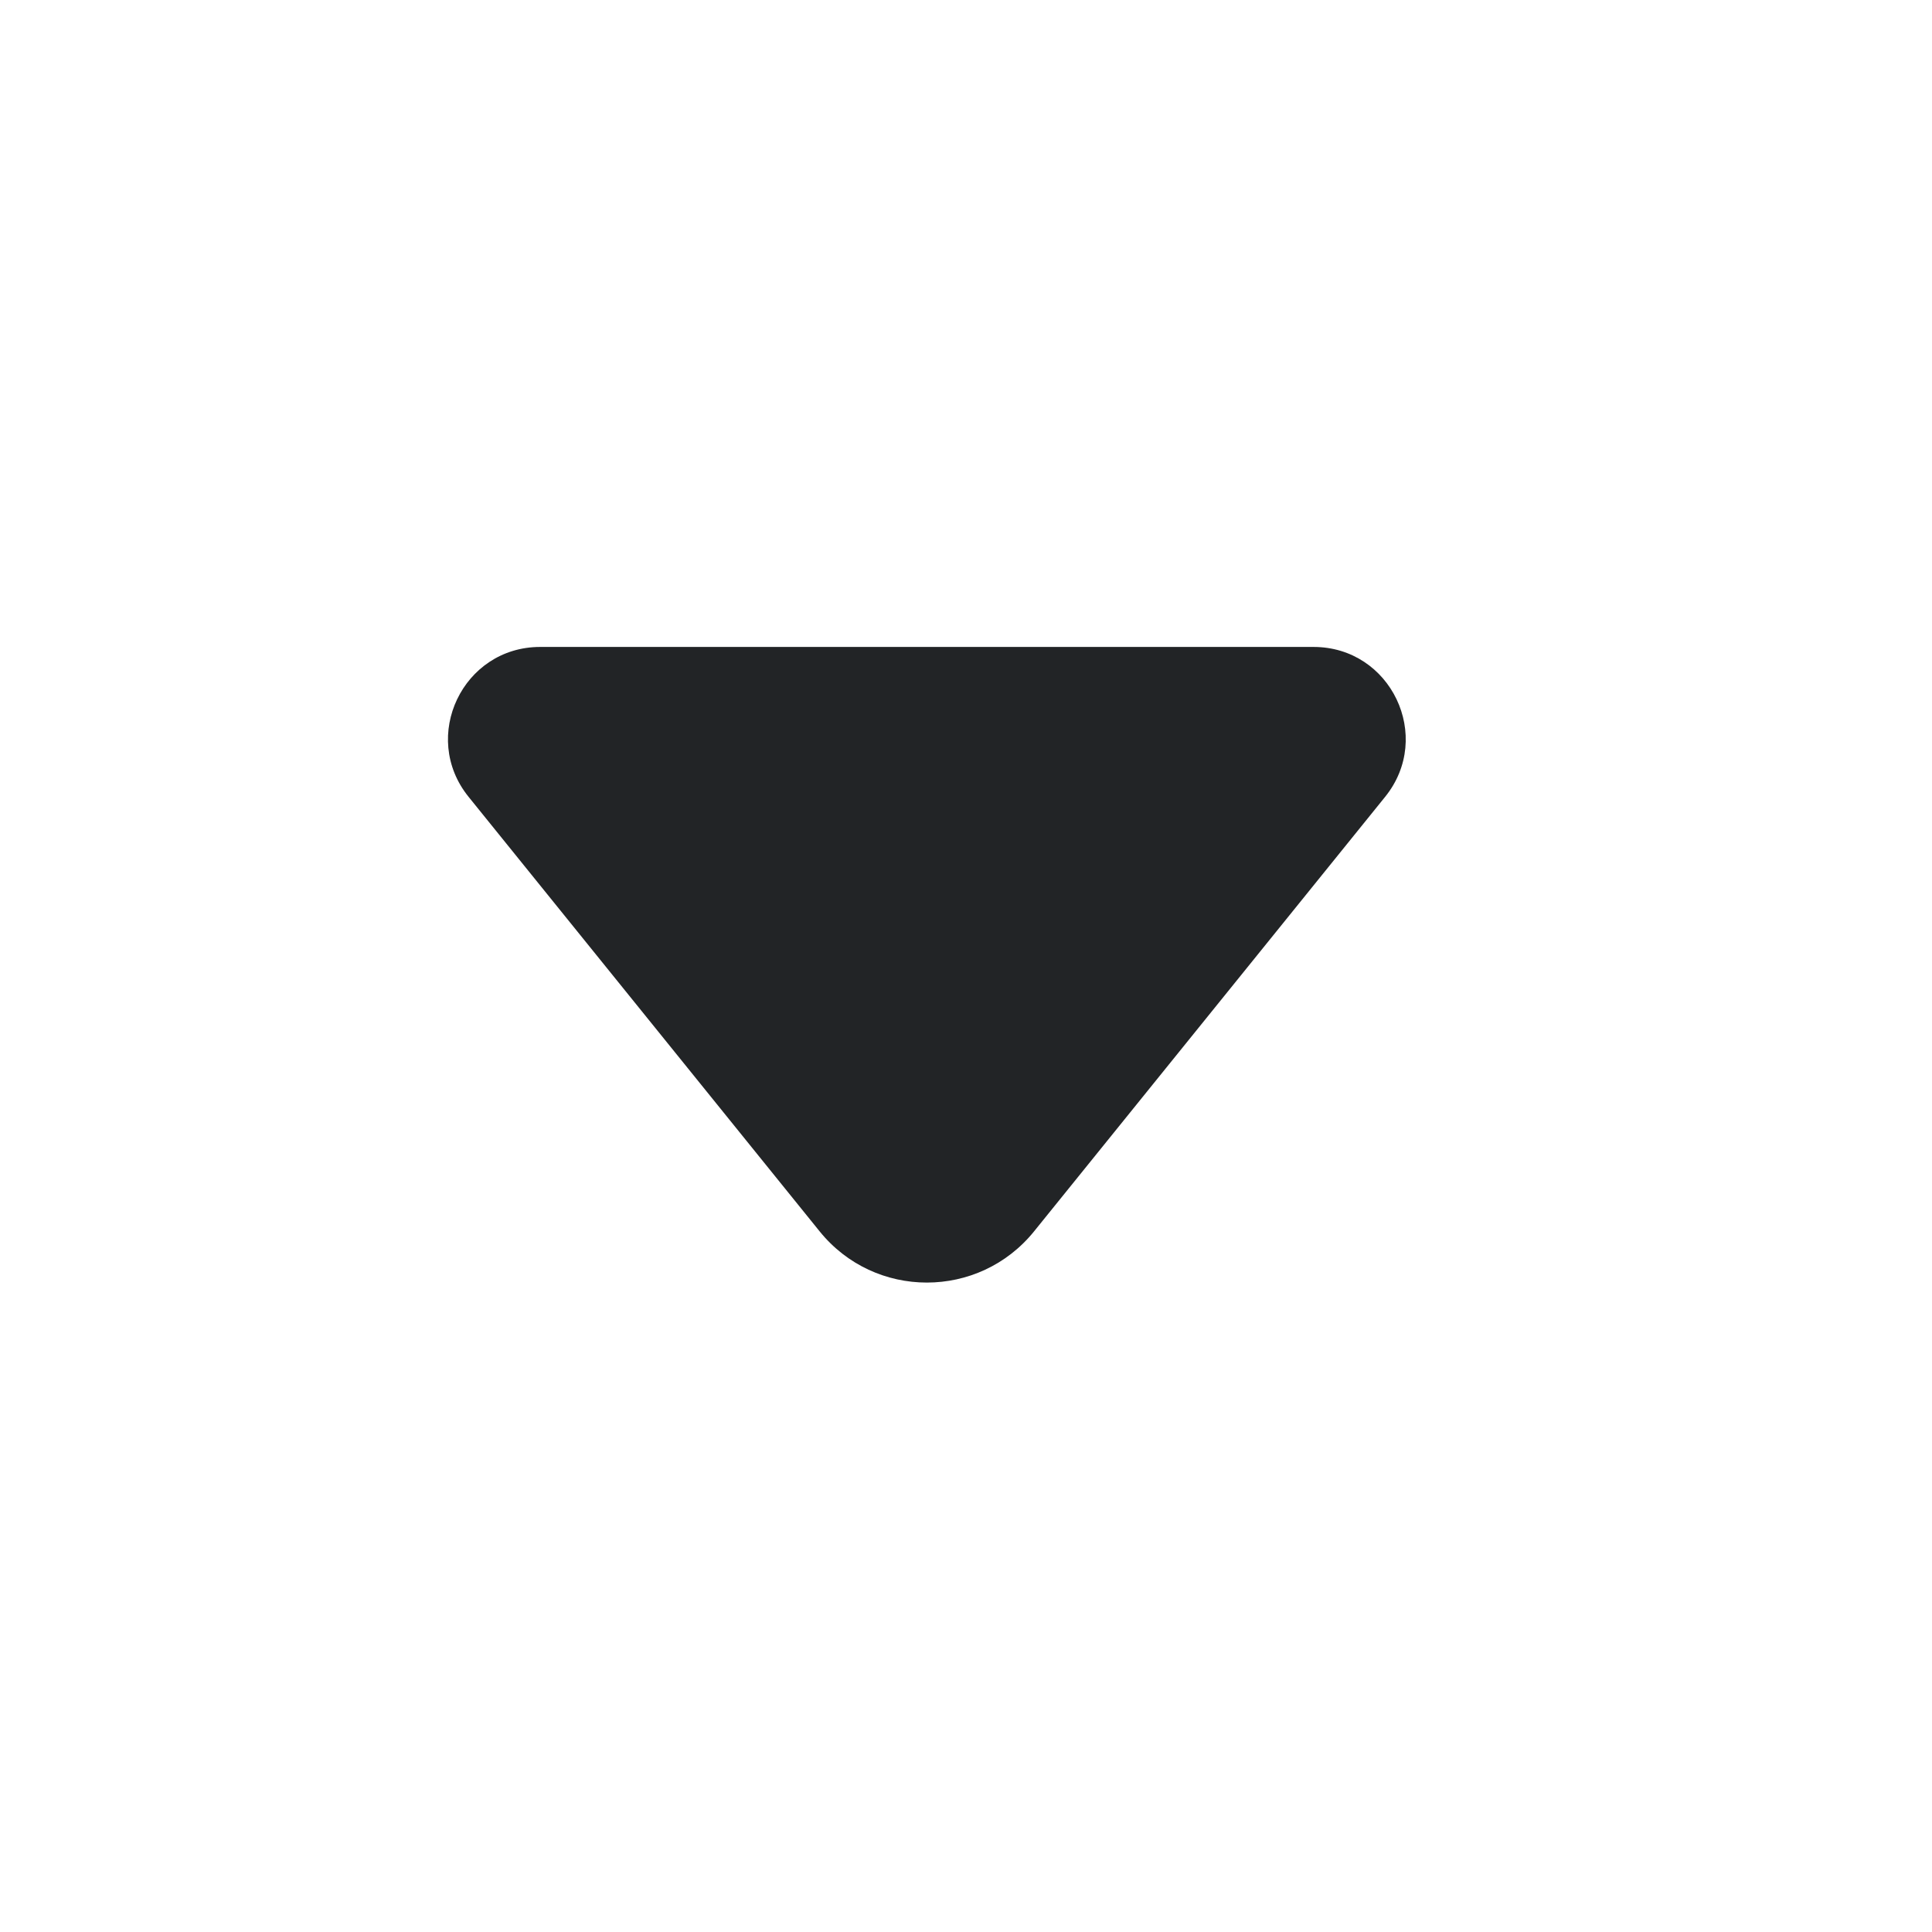 <svg width="21" height="21" viewBox="0 0 21 21" fill="none" xmlns="http://www.w3.org/2000/svg">
<path d="M5.871 7.032C5.03 7.032 4.565 8.007 5.093 8.661L8.908 13.383C9.508 14.127 10.641 14.127 11.241 13.383L15.056 8.661C15.584 8.007 15.119 7.032 14.278 7.032H5.871Z" fill="#222426"/>
</svg>
